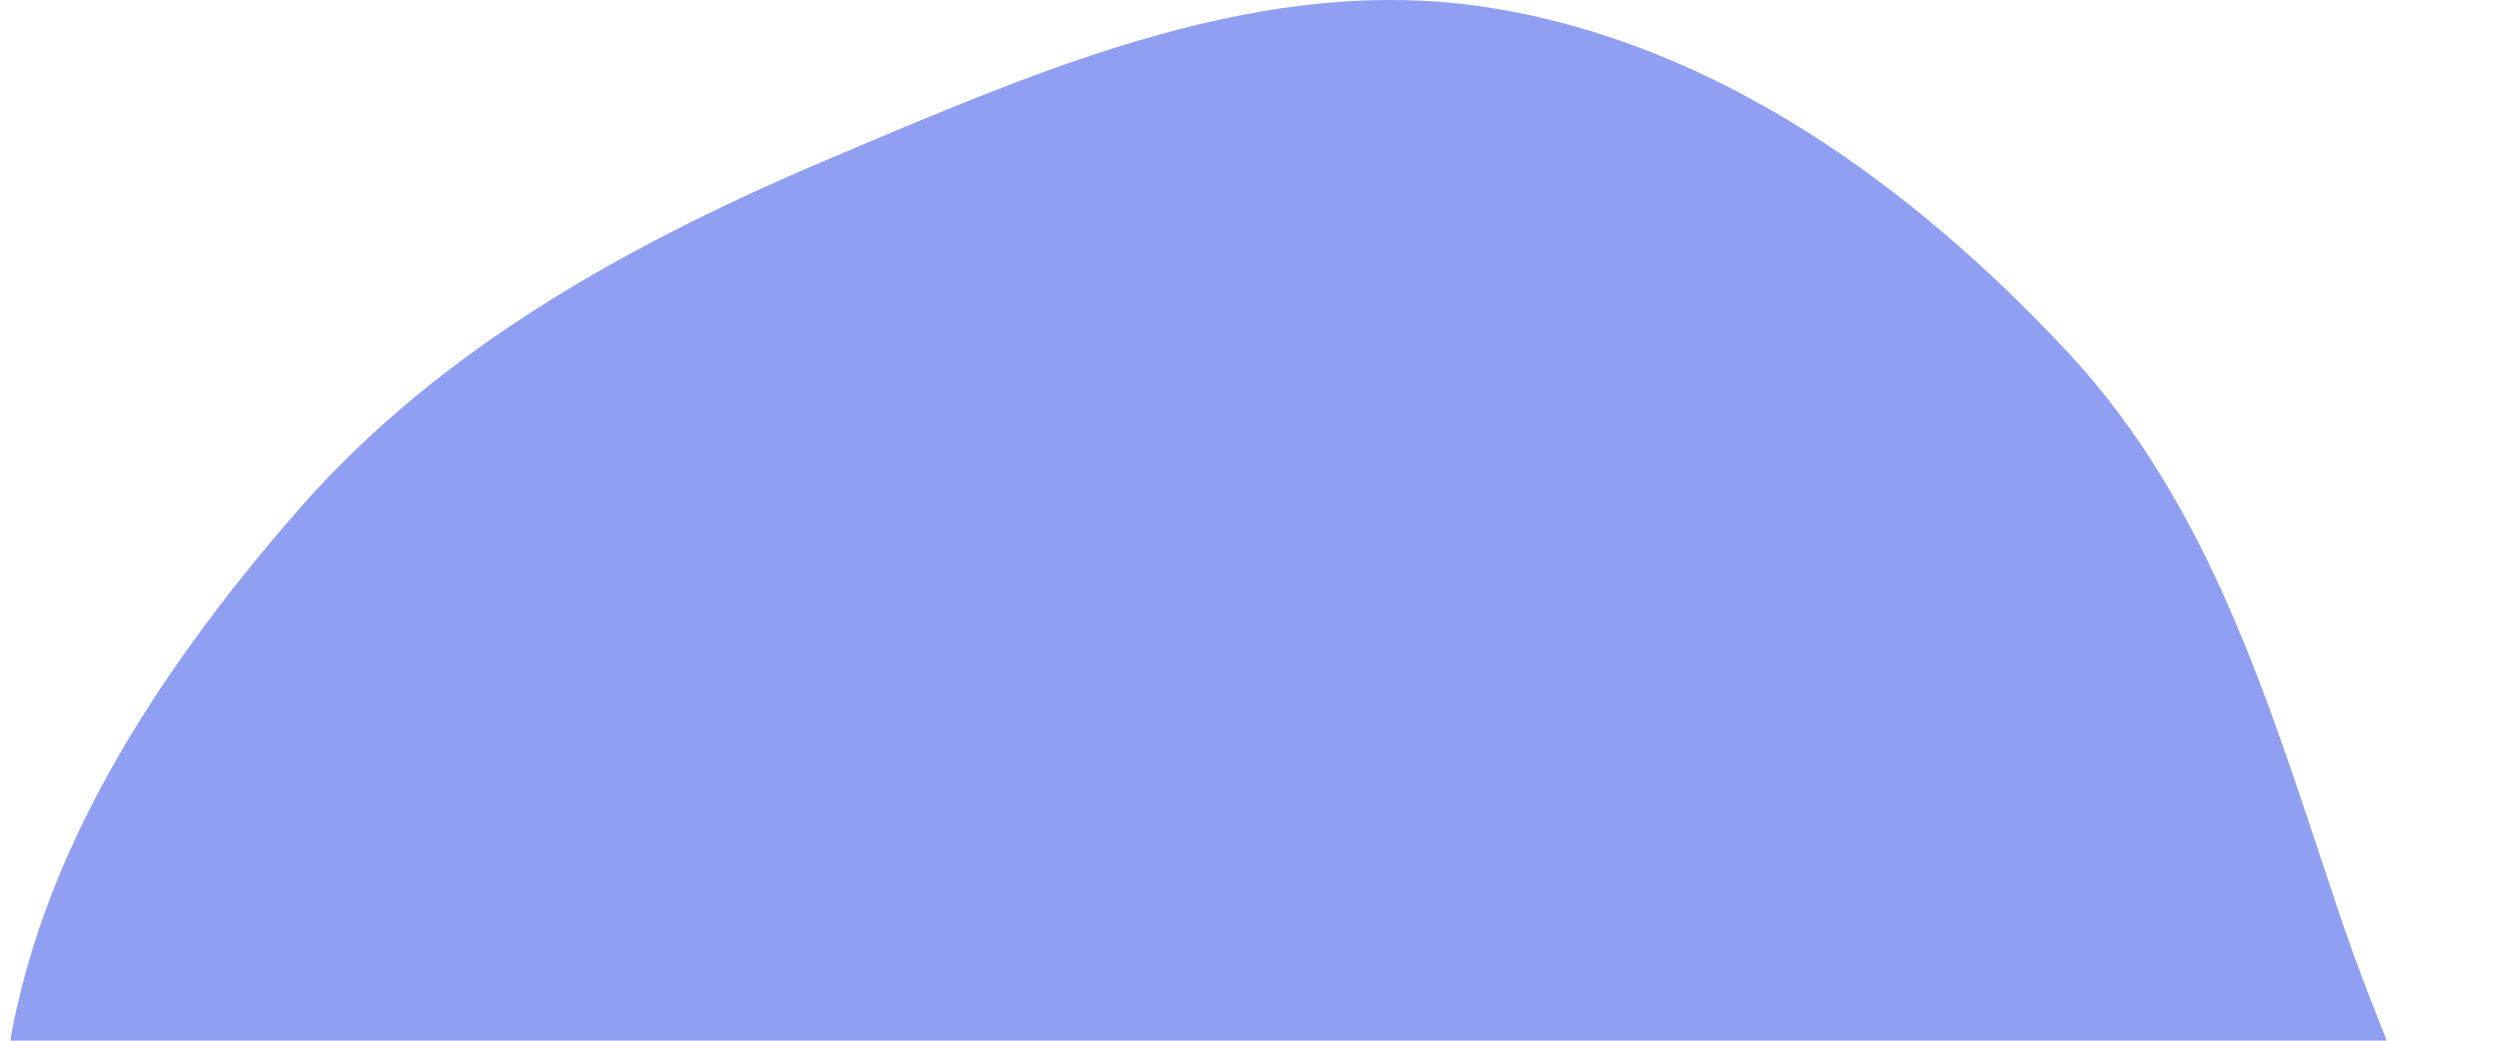 <svg width="197" height="82" viewBox="0 0 197 82" fill="none" xmlns="http://www.w3.org/2000/svg">
<path d="M117.43 0.612C135.35 3.47 150.7 14.66 162.879 27.688C174.497 40.116 179.07 56.37 184.442 72.297C190.261 89.549 200.875 107.142 195.547 124.541C190.178 142.076 171.695 151.852 156.677 162.968C141.855 173.939 127.329 187.05 108.749 188.788C90.165 190.526 72.789 181.284 56.574 172.332C40.929 163.695 26.882 152.828 17.107 138.194C6.989 123.046 -1.055 105.8 0.113 87.803C1.273 69.922 11.521 53.927 23.463 40.229C34.744 27.288 49.946 19 65.991 12.236C82.466 5.29 99.697 -2.216 117.43 0.612Z" fill="#2441E7" fill-opacity="0.5"/>
</svg>
